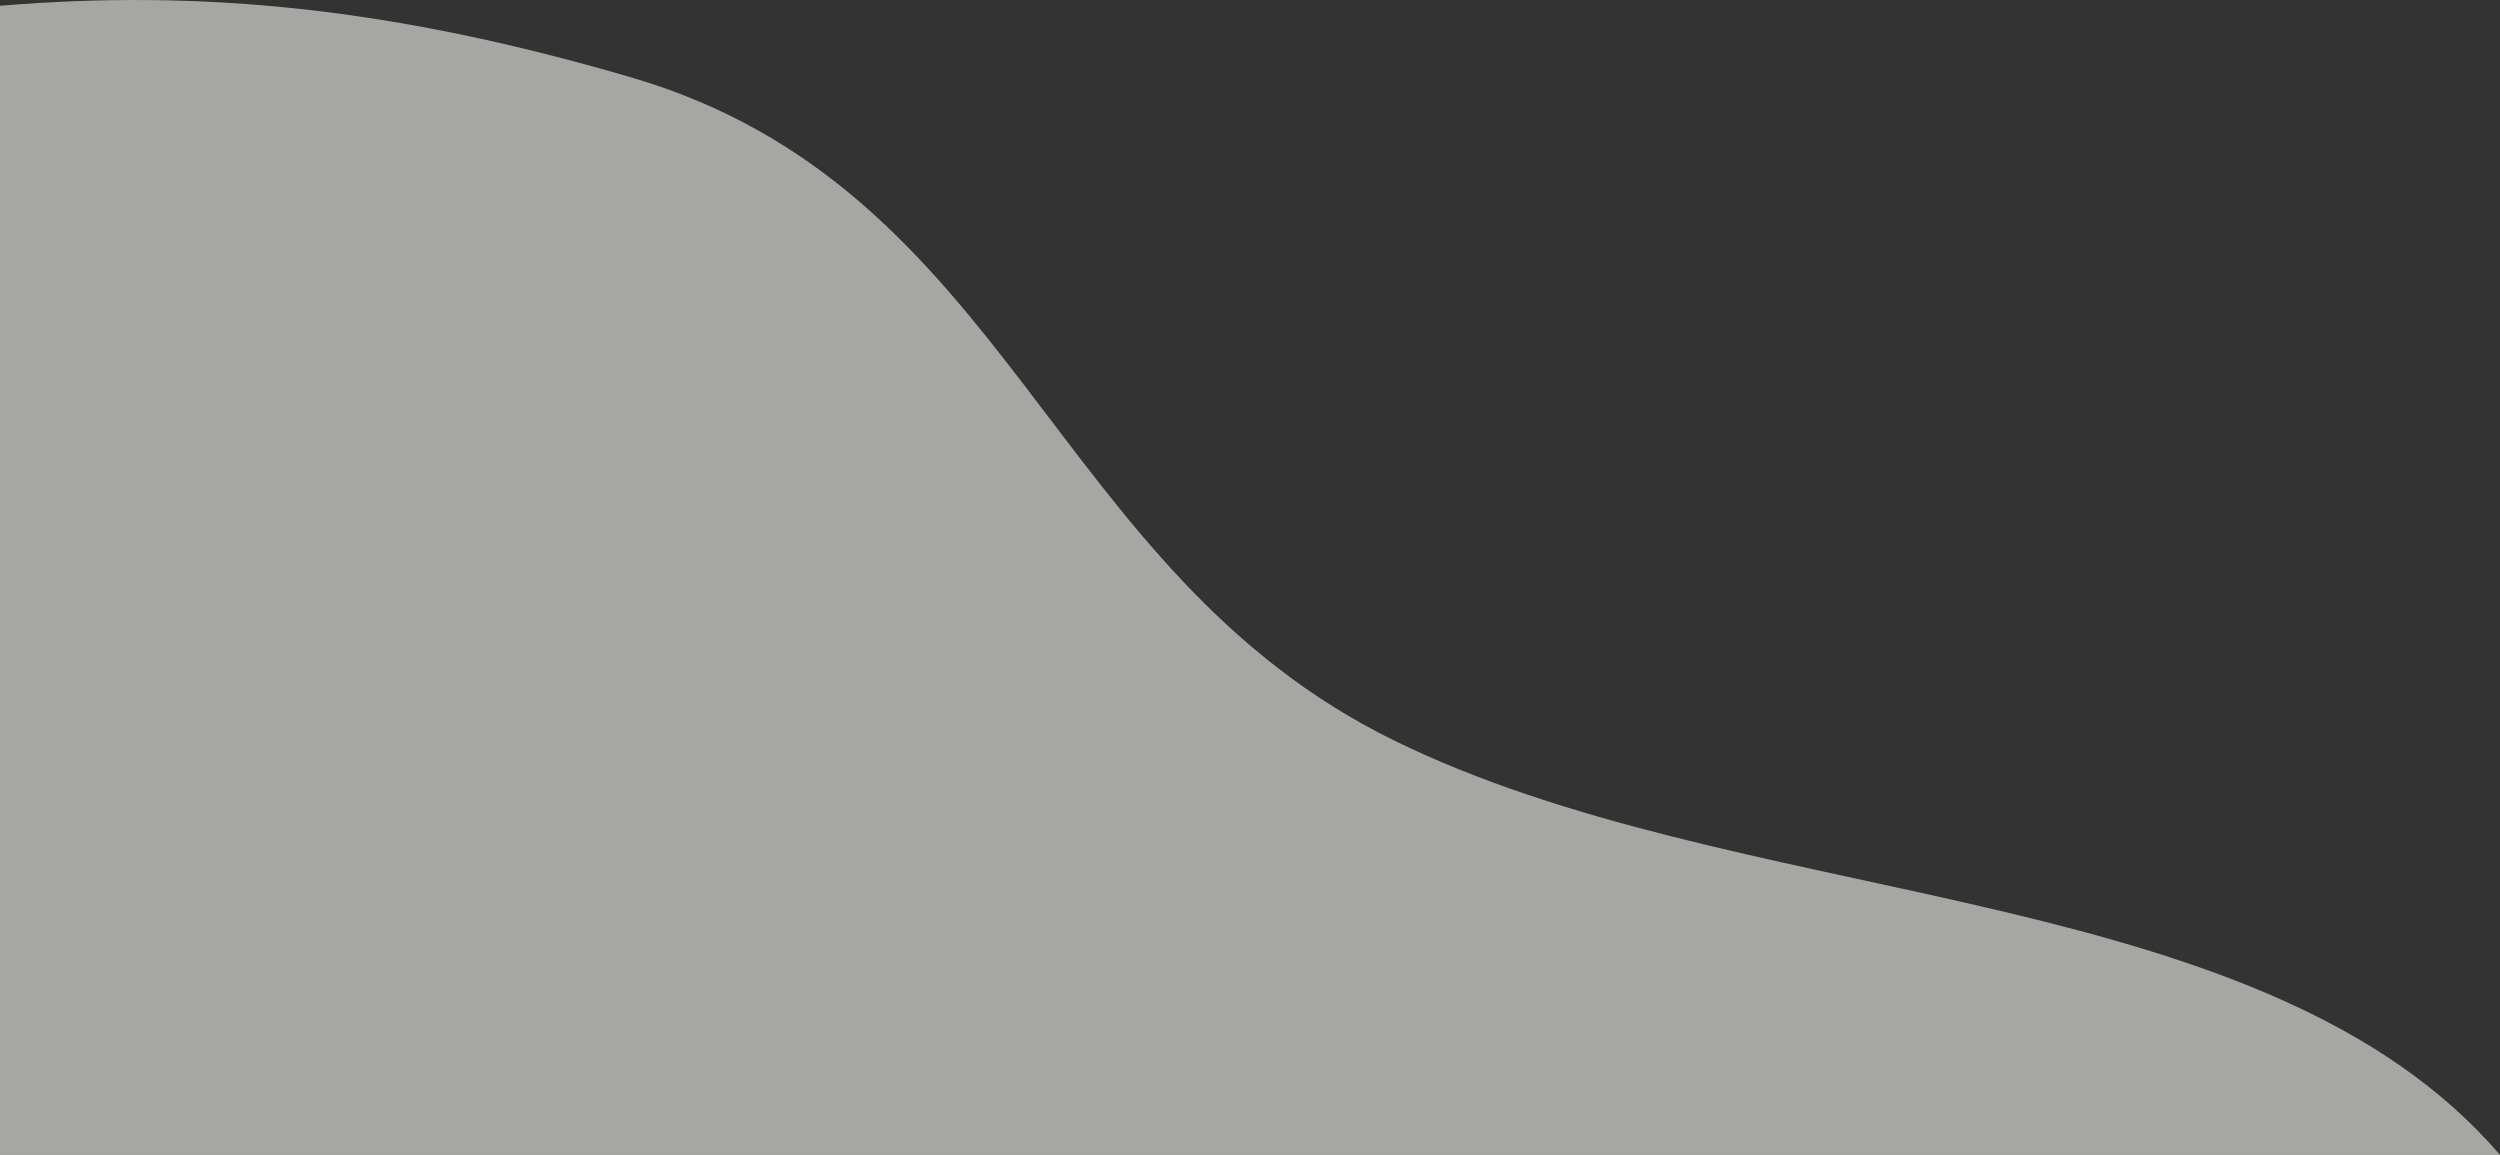 <?xml version="1.0" encoding="UTF-8"?>
<svg id="Layer_1" data-name="Layer 1" xmlns="http://www.w3.org/2000/svg" viewBox="0 0 586.67 270.99">
  <rect x="0" y="0" width="586.67" height="270.99" fill="#333333" stroke="none"/>
  <defs>
    <style>
      .cls-1 {
        fill: rgba(244, 243, 239, .6);
      }
    </style>
  </defs>
  <path class="cls-1" d="M0,1.35c47.66-3.94,92.43.52,148.05,16.79,89.35,26.14,98.01,115.82,179.06,155.61,79.81,39.18,196.18,32.66,254.13,91.38,1.9,1.93,3.71,3.89,5.43,5.87H0V1.35Z"/>
</svg>